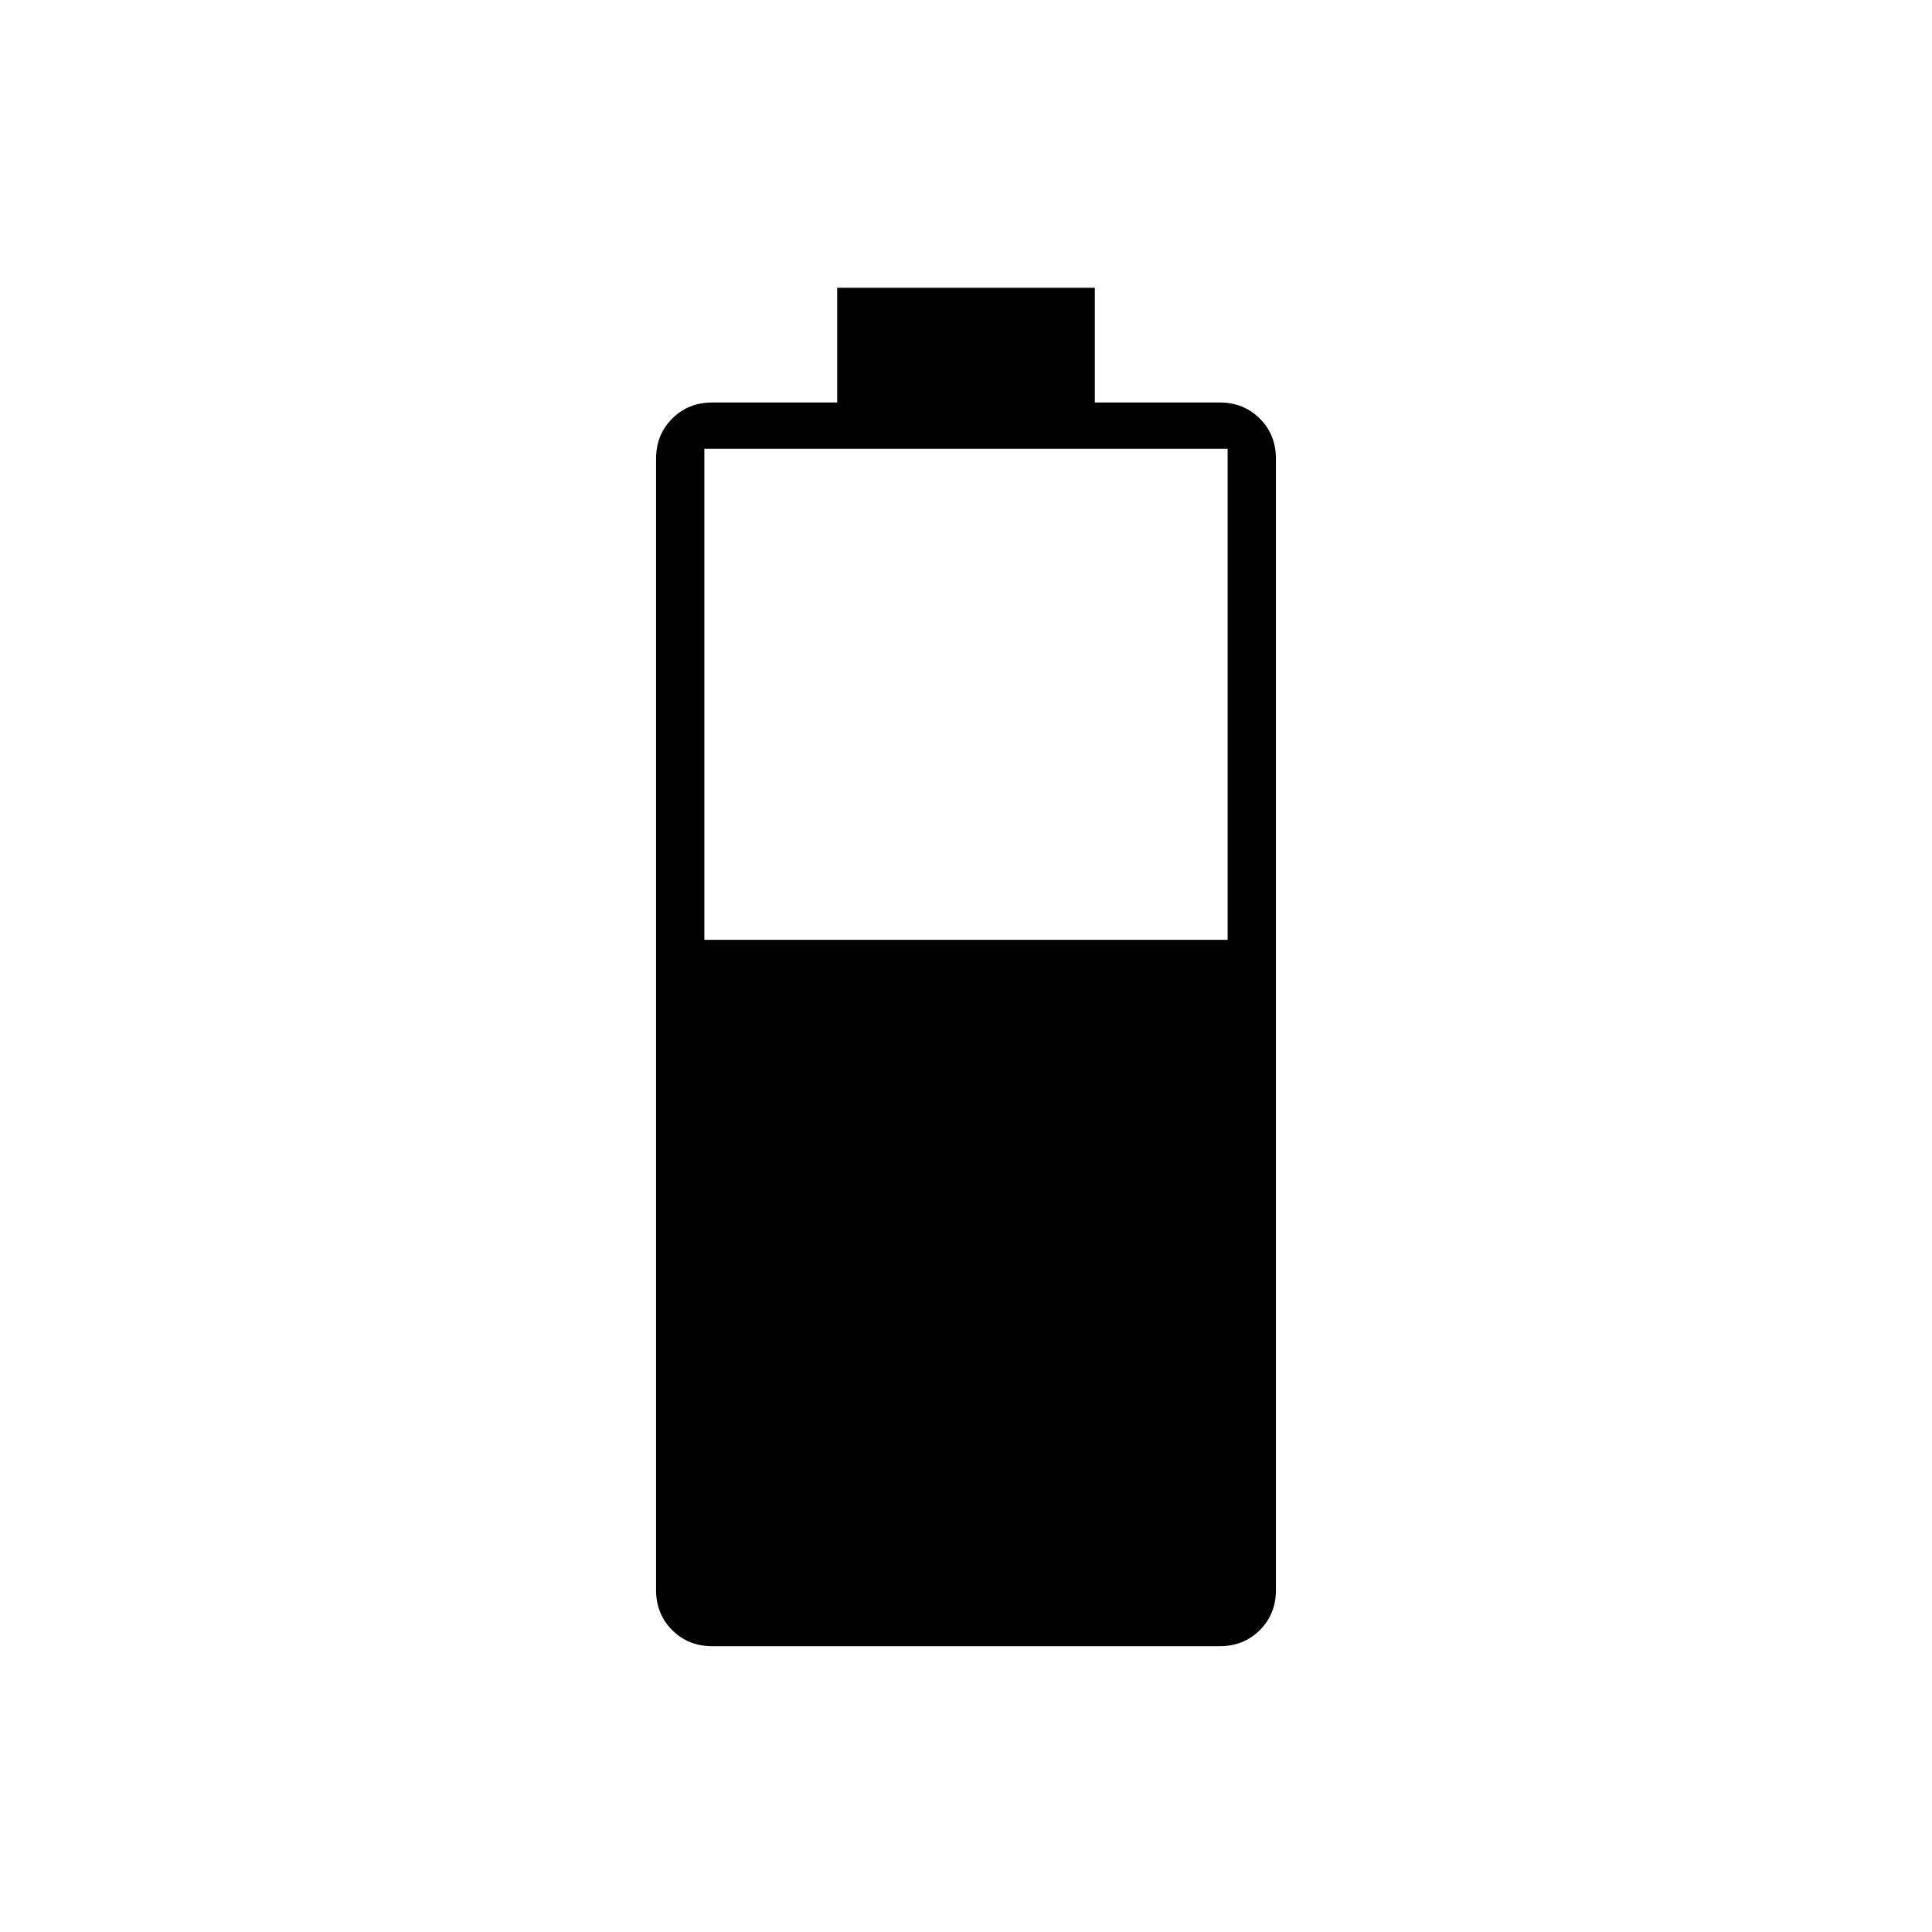 <svg xmlns="http://www.w3.org/2000/svg" height="40" width="40"><path d="M14.75 34.083q-.5 0-.833-.333-.334-.333-.334-.833V9.5q0-.5.334-.833.333-.334.833-.334h2.583V5.958h5.334v2.375h2.583q.5 0 .833.334.334.333.334.833v23.417q0 .5-.334.833-.333.333-.833.333Zm-.167-14.625h10.834V9.292H14.583Z"/></svg>
